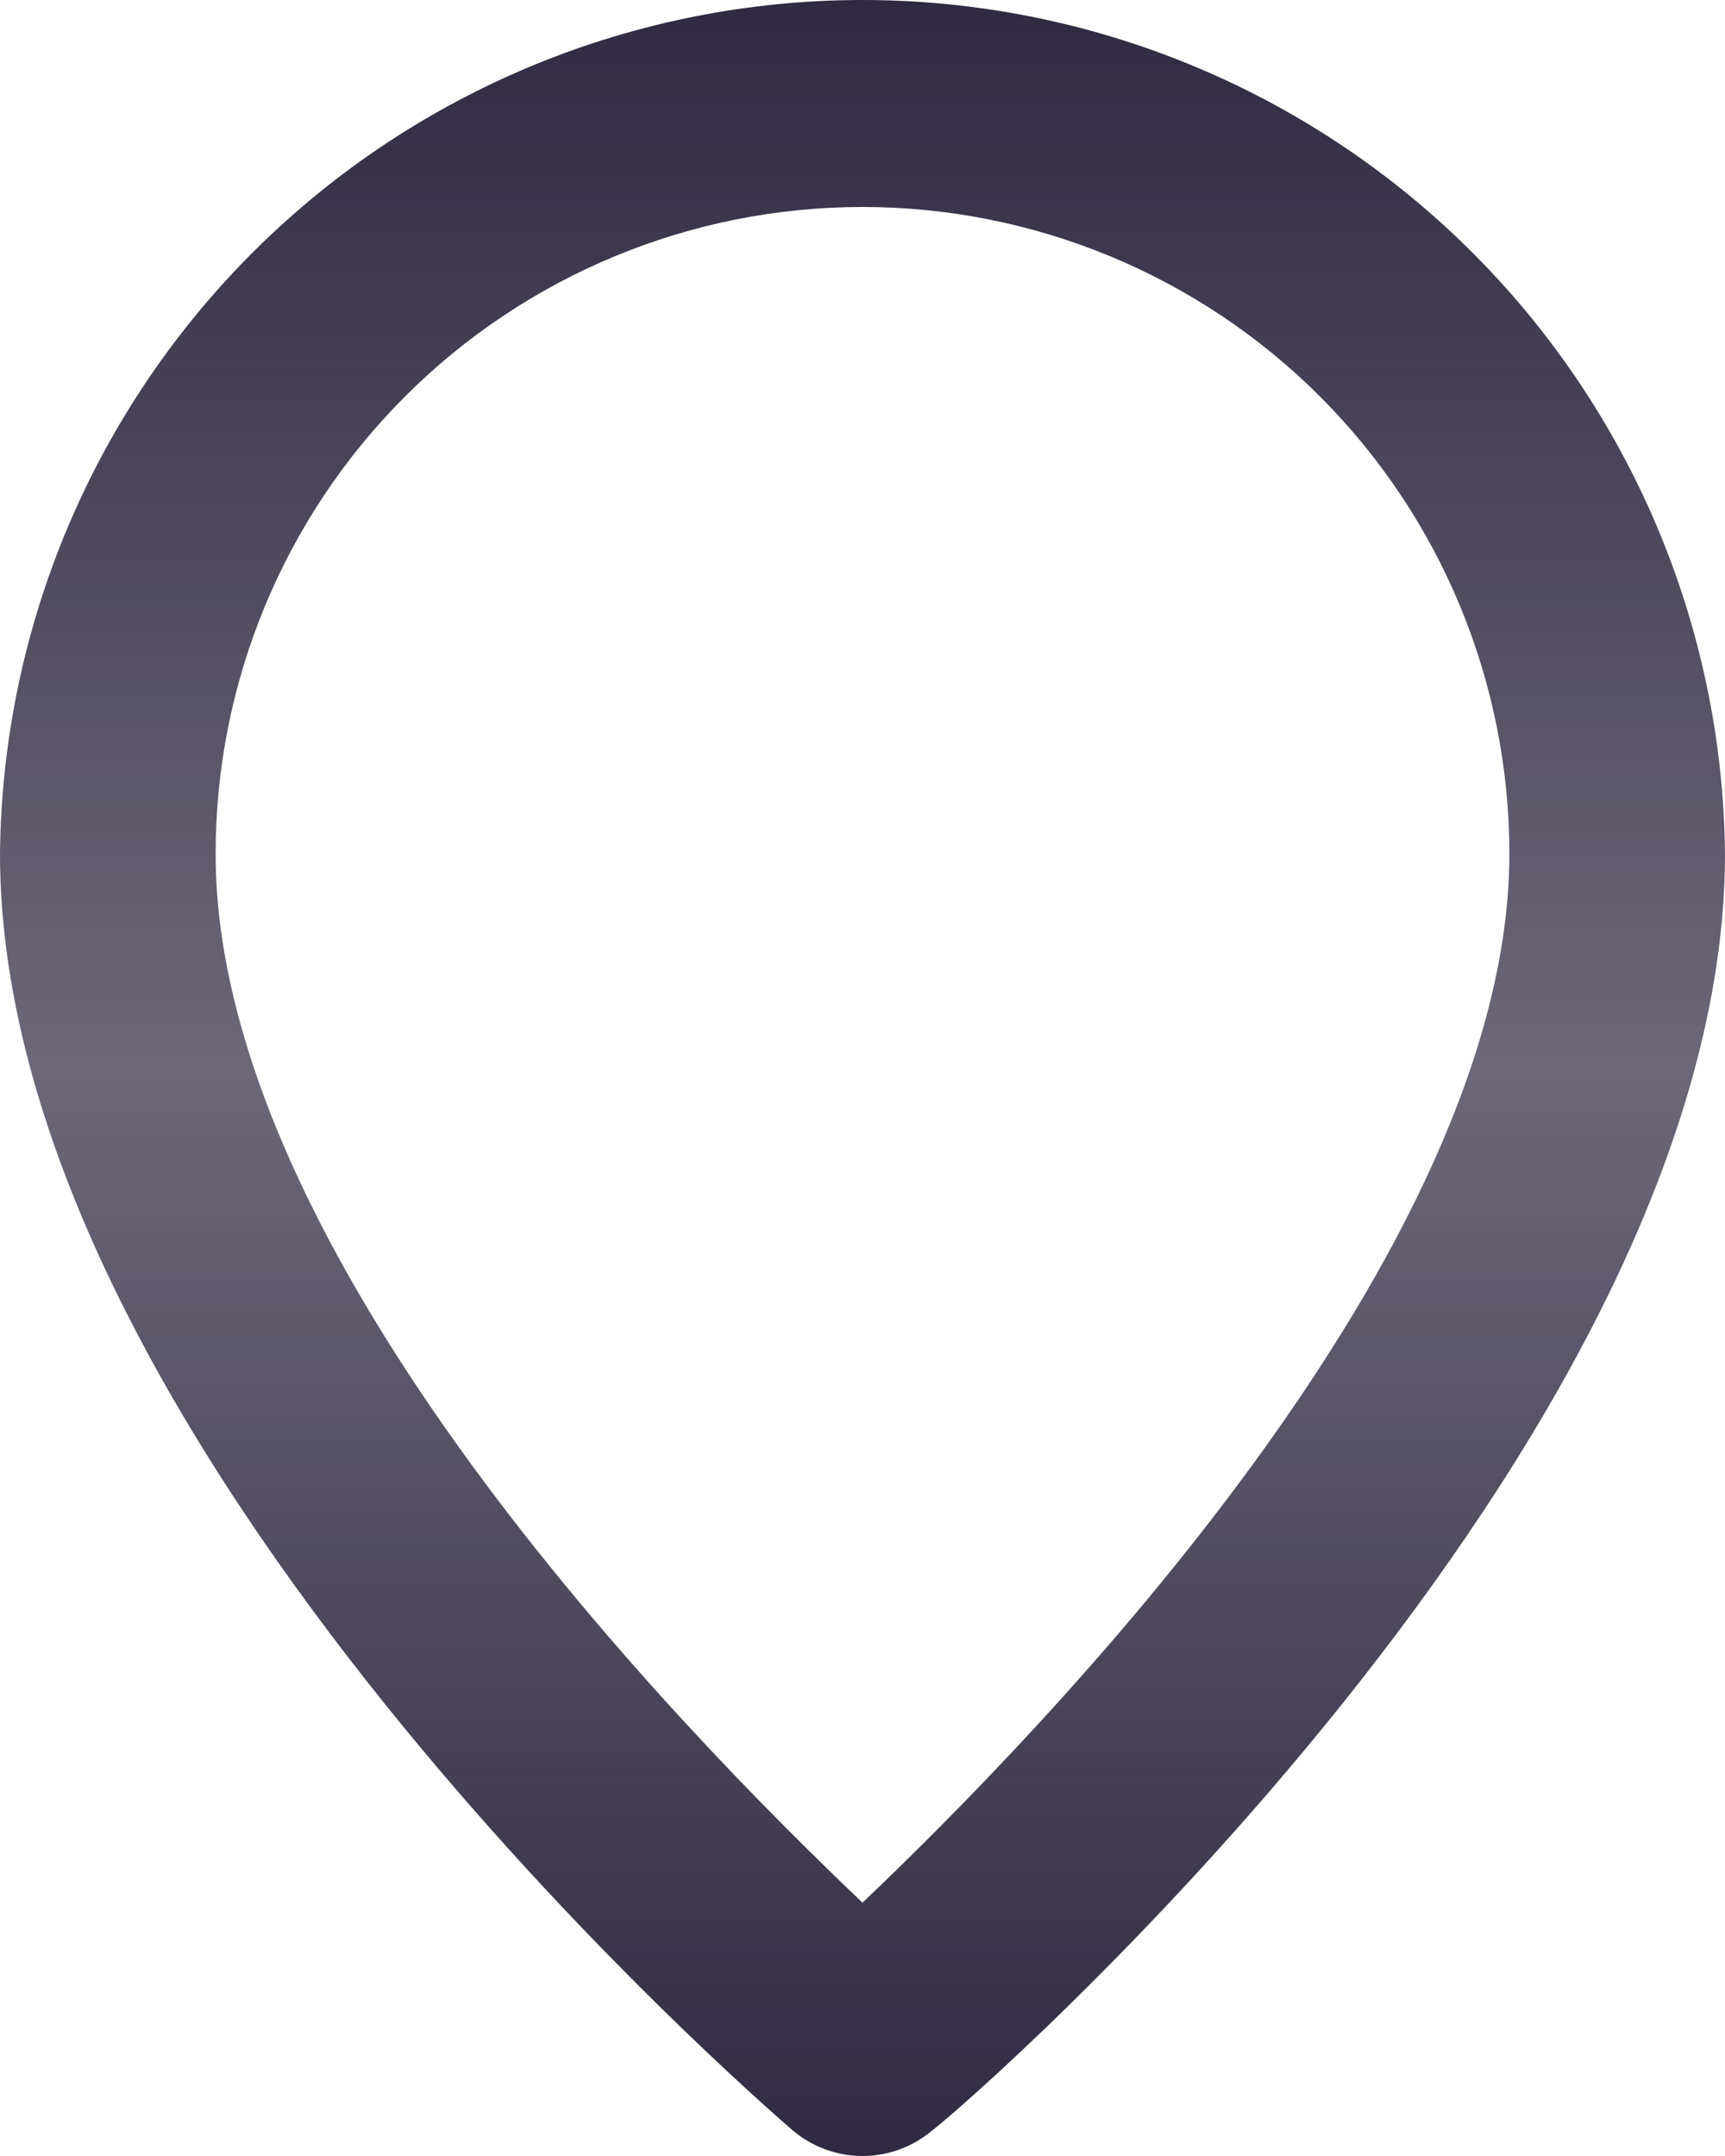 <svg width="56" height="70" viewBox="0 0 56 70" fill="none" xmlns="http://www.w3.org/2000/svg">
<path d="M28 3.50512e-08C20.622 -0 13.542 2.911 8.299 8.102C3.056 13.292 0.074 20.343 0 27.72C0 46.9 24.675 68.25 25.725 69.16C26.359 69.702 27.166 70 28 70C28.834 70 29.641 69.702 30.275 69.16C31.5 68.25 56 46.9 56 27.72C55.926 20.343 52.944 13.292 47.701 8.102C42.458 2.911 35.378 -0 28 3.50512e-08ZM28 61.775C22.155 56.21 7 40.775 7 27.72C7 22.151 9.212 16.809 13.151 12.871C17.089 8.932 22.43 6.72 28 6.72C33.569 6.72 38.911 8.932 42.849 12.871C46.788 16.809 49 22.151 49 27.72C49 40.67 33.845 56.21 28 61.775Z" fill="url(#paint0_linear_63_34)" fill-opacity="0.96"/>
<defs>
<linearGradient id="paint0_linear_63_34" x1="28" y1="0" x2="28" y2="70" gradientUnits="userSpaceOnUse">
<stop stop-color="#27213A"/>
<stop offset="0.495" stop-color="#27213A" stop-opacity="0.71"/>
<stop offset="1" stop-color="#27213A"/>
</linearGradient>
</defs>
</svg>
